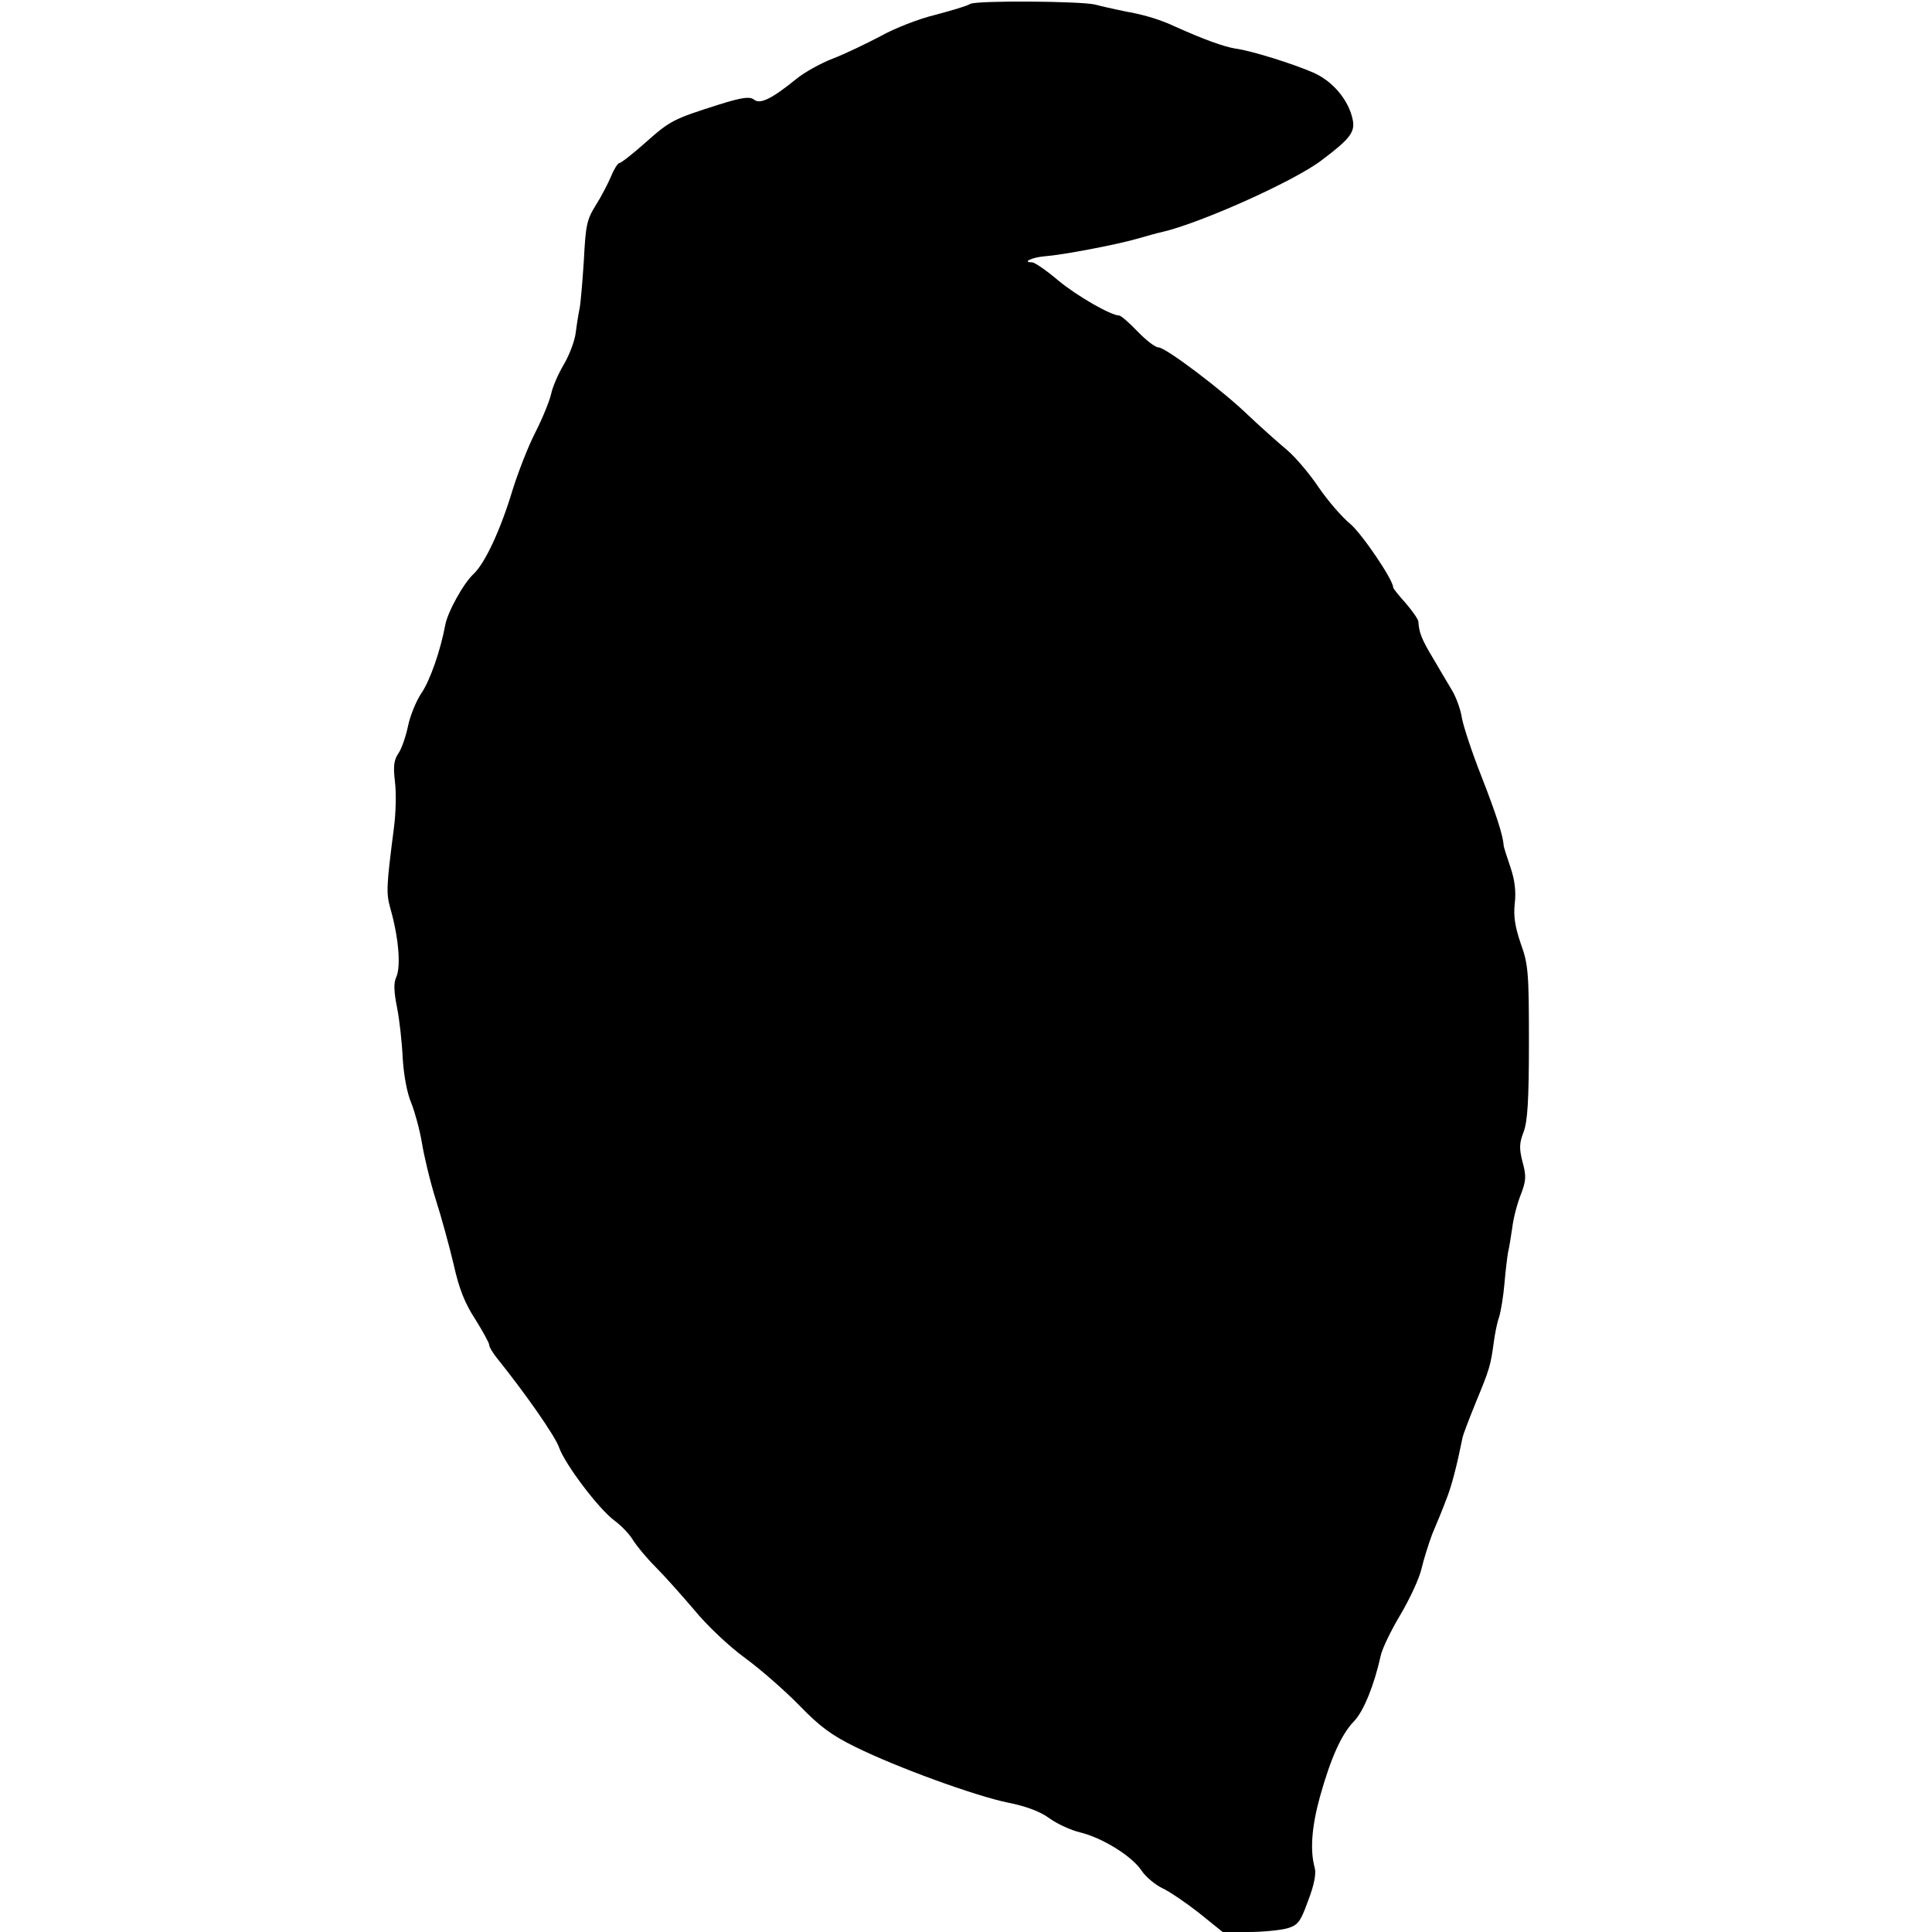 <?xml version="1.0" standalone="no"?>
<!DOCTYPE svg PUBLIC "-//W3C//DTD SVG 20010904//EN"
 "http://www.w3.org/TR/2001/REC-SVG-20010904/DTD/svg10.dtd">
<svg version="1.0" xmlns="http://www.w3.org/2000/svg"
 width="545pt" height="545pt" viewBox="0 0 545 545"
 preserveAspectRatio="xMidYMid meet">
<g transform="translate(0,545) scale(0.1,-0.1)"
fill="#000000" stroke="none">
<path d="M2737 5439 c-9 -6 -54 -19 -99 -31 -46 -11 -115 -38 -154 -60 -40
-21 -100 -50 -134 -63 -34 -13 -81 -39 -104 -58 -69 -56 -102 -72 -119 -58
-12 9 -32 7 -99 -14 -129 -41 -137 -45 -207 -107 -36 -32 -69 -58 -74 -58 -4
0 -15 -17 -23 -37 -9 -21 -28 -58 -44 -83 -25 -40 -28 -57 -33 -155 -4 -60 -9
-121 -12 -135 -3 -14 -8 -45 -11 -69 -3 -24 -19 -65 -34 -90 -15 -25 -31 -62
-35 -81 -4 -19 -24 -69 -45 -110 -21 -41 -49 -114 -64 -162 -34 -113 -78 -207
-110 -237 -29 -27 -73 -107 -80 -144 -13 -71 -43 -157 -67 -192 -15 -22 -32
-64 -38 -93 -6 -29 -18 -64 -27 -77 -13 -19 -15 -37 -10 -79 4 -30 3 -89 -3
-133 -21 -163 -22 -182 -10 -225 24 -84 30 -164 17 -194 -8 -16 -7 -41 2 -86
7 -35 14 -99 16 -143 3 -48 12 -98 24 -126 10 -25 24 -76 30 -112 6 -37 23
-109 39 -160 16 -50 39 -134 51 -185 15 -68 32 -110 61 -154 21 -34 39 -66 39
-72 0 -6 10 -22 21 -36 82 -102 165 -221 176 -253 17 -48 112 -174 157 -207
19 -14 42 -38 52 -55 10 -16 38 -50 63 -75 25 -25 74 -80 109 -121 35 -43 98
-103 145 -137 45 -33 114 -94 153 -134 56 -58 90 -83 155 -115 119 -59 340
-139 432 -158 51 -10 91 -25 117 -44 22 -16 61 -34 87 -40 64 -16 144 -66 172
-106 12 -19 39 -41 59 -51 20 -9 67 -41 104 -70 l67 -54 73 0 c40 0 89 5 108
10 31 9 38 17 60 78 17 44 23 76 19 92 -14 49 -9 116 14 200 31 111 61 178 97
215 27 28 57 103 75 185 4 19 29 71 56 116 26 44 53 102 59 129 6 26 20 70 30
97 11 26 29 69 39 96 16 39 31 99 47 178 1 6 18 51 38 100 38 92 41 102 50
169 3 22 9 54 15 70 5 17 12 59 15 95 3 36 8 75 10 87 3 11 8 43 12 70 3 26
14 68 24 93 15 39 16 52 5 92 -10 39 -9 54 3 85 11 29 15 88 15 253 0 197 -2
220 -23 278 -16 47 -21 77 -17 113 4 34 0 67 -12 102 -10 29 -18 55 -19 60 -2
31 -21 89 -63 197 -27 68 -51 142 -55 164 -3 22 -15 56 -27 77 -12 20 -37 62
-55 93 -32 53 -39 72 -41 103 -1 7 -17 30 -36 52 -19 21 -35 41 -35 44 0 22
-90 154 -122 180 -22 18 -62 64 -88 102 -26 39 -67 87 -91 107 -24 20 -71 62
-104 93 -76 74 -237 195 -257 195 -9 0 -35 20 -59 45 -24 25 -47 45 -52 45
-23 0 -119 55 -172 99 -33 28 -66 51 -74 51 -29 0 0 14 36 17 52 4 199 32 259
49 28 8 60 17 70 19 107 24 373 143 451 202 81 61 96 80 89 115 -11 55 -56
109 -111 133 -57 25 -175 62 -220 68 -32 5 -90 26 -170 62 -41 19 -77 30 -125
40 -3 0 -21 4 -40 8 -19 4 -46 10 -60 14 -41 10 -335 12 -353 2z"/>
</g>
</svg>
